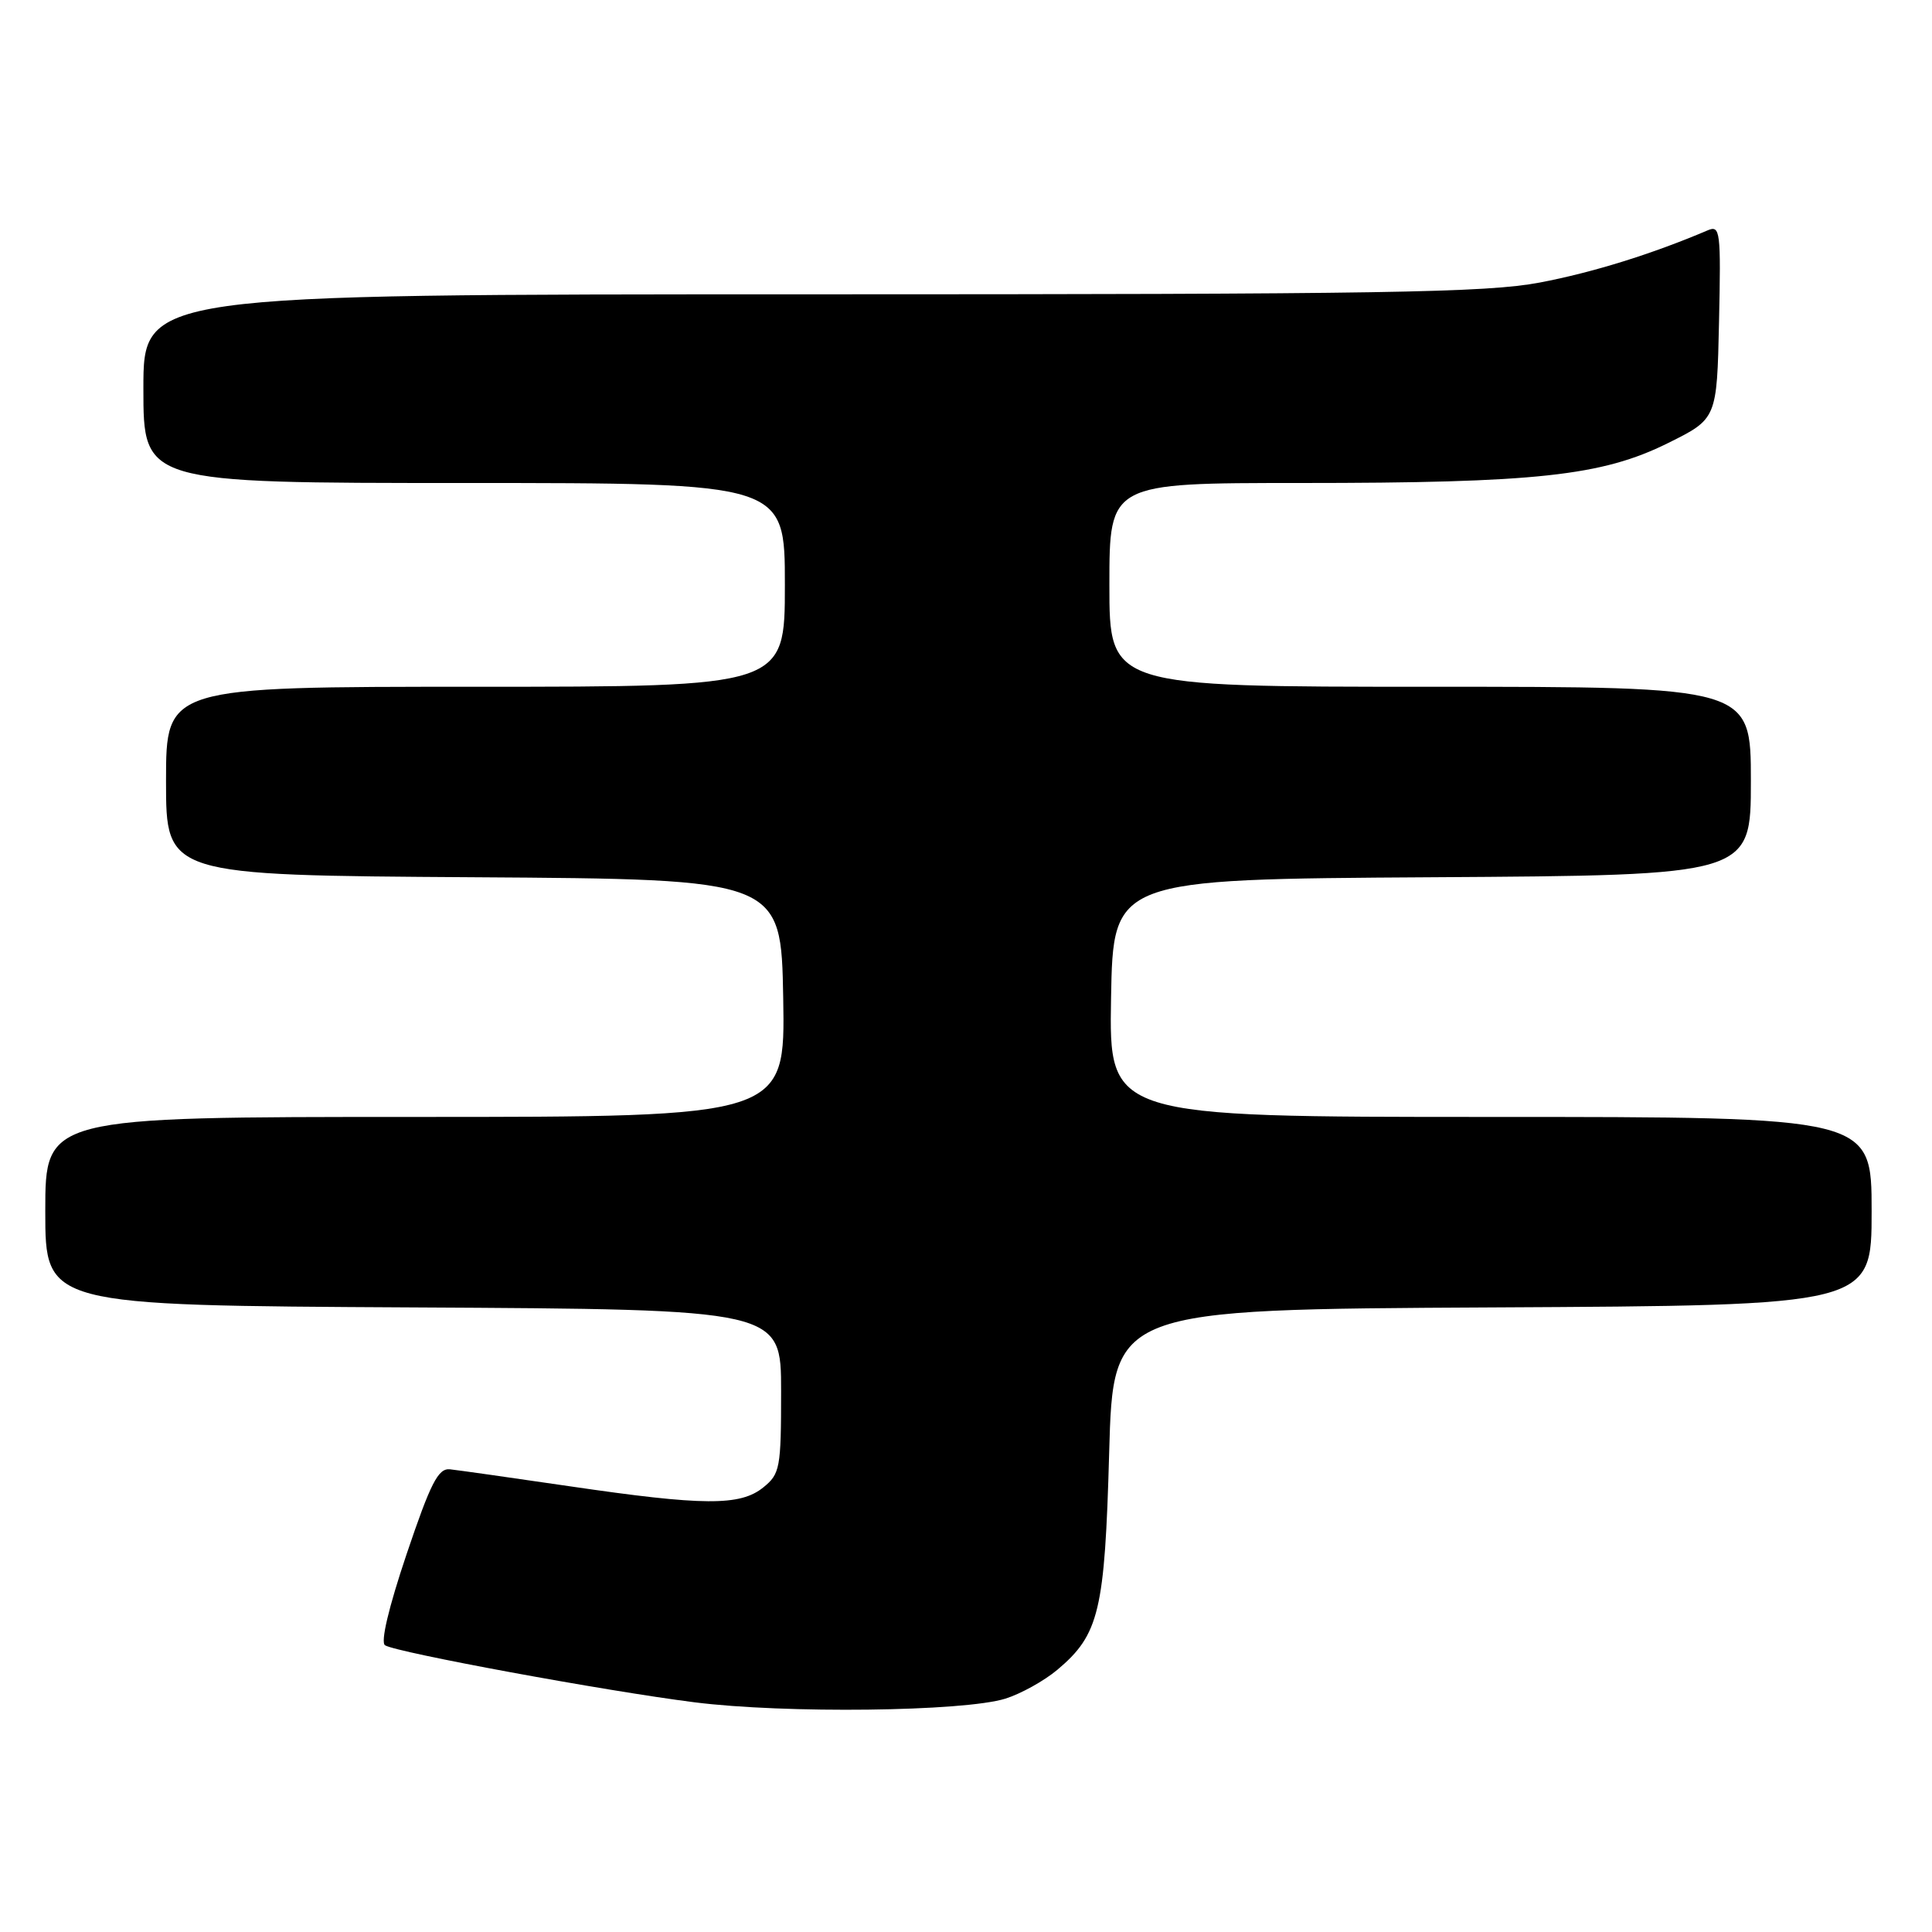 <?xml version="1.0" encoding="UTF-8" standalone="no"?>
<!DOCTYPE svg PUBLIC "-//W3C//DTD SVG 1.1//EN" "http://www.w3.org/Graphics/SVG/1.1/DTD/svg11.dtd" >
<svg xmlns="http://www.w3.org/2000/svg" xmlns:xlink="http://www.w3.org/1999/xlink" version="1.1" viewBox="0 0 256 256">
 <g >
 <path fill="currentColor"
d=" M 133.22 225.08 C 135.26 224.44 138.36 222.72 140.10 221.26 C 145.65 216.59 146.39 213.48 146.97 192.50 C 147.50 173.50 147.50 173.50 197.75 173.24 C 248.00 172.98 248.00 172.98 248.00 160.49 C 248.00 148.00 248.00 148.00 197.47 148.00 C 146.95 148.00 146.95 148.00 147.22 132.25 C 147.50 116.50 147.50 116.50 189.75 116.24 C 232.00 115.98 232.00 115.98 232.00 103.49 C 232.00 91.00 232.00 91.00 189.50 91.00 C 147.00 91.00 147.00 91.00 147.00 77.50 C 147.00 64.00 147.00 64.00 172.28 64.00 C 203.54 64.00 212.26 63.06 221.00 58.72 C 227.50 55.50 227.50 55.50 227.78 42.63 C 228.04 30.62 227.94 29.81 226.28 30.52 C 218.94 33.65 211.04 36.11 204.02 37.44 C 196.94 38.78 183.35 39.00 107.39 39.00 C 19.00 39.00 19.00 39.00 19.00 51.50 C 19.00 64.00 19.00 64.00 61.50 64.00 C 104.00 64.00 104.00 64.00 104.00 77.50 C 104.00 91.00 104.00 91.00 63.00 91.00 C 22.00 91.00 22.00 91.00 22.00 103.49 C 22.00 115.98 22.00 115.98 62.75 116.24 C 103.50 116.50 103.50 116.50 103.78 132.25 C 104.05 148.00 104.05 148.00 55.03 148.00 C 6.00 148.00 6.00 148.00 6.00 160.49 C 6.00 172.98 6.00 172.98 54.75 173.24 C 103.50 173.50 103.50 173.50 103.50 184.34 C 103.50 194.53 103.36 195.30 101.14 197.09 C 98.08 199.57 93.24 199.54 75.50 196.94 C 67.80 195.81 60.65 194.80 59.62 194.69 C 58.06 194.53 57.06 196.50 53.87 205.95 C 51.49 213.02 50.40 217.63 51.02 218.01 C 52.58 218.97 80.28 224.08 92.00 225.56 C 103.99 227.08 127.67 226.80 133.22 225.08 Z "/>
</g>
</svg>